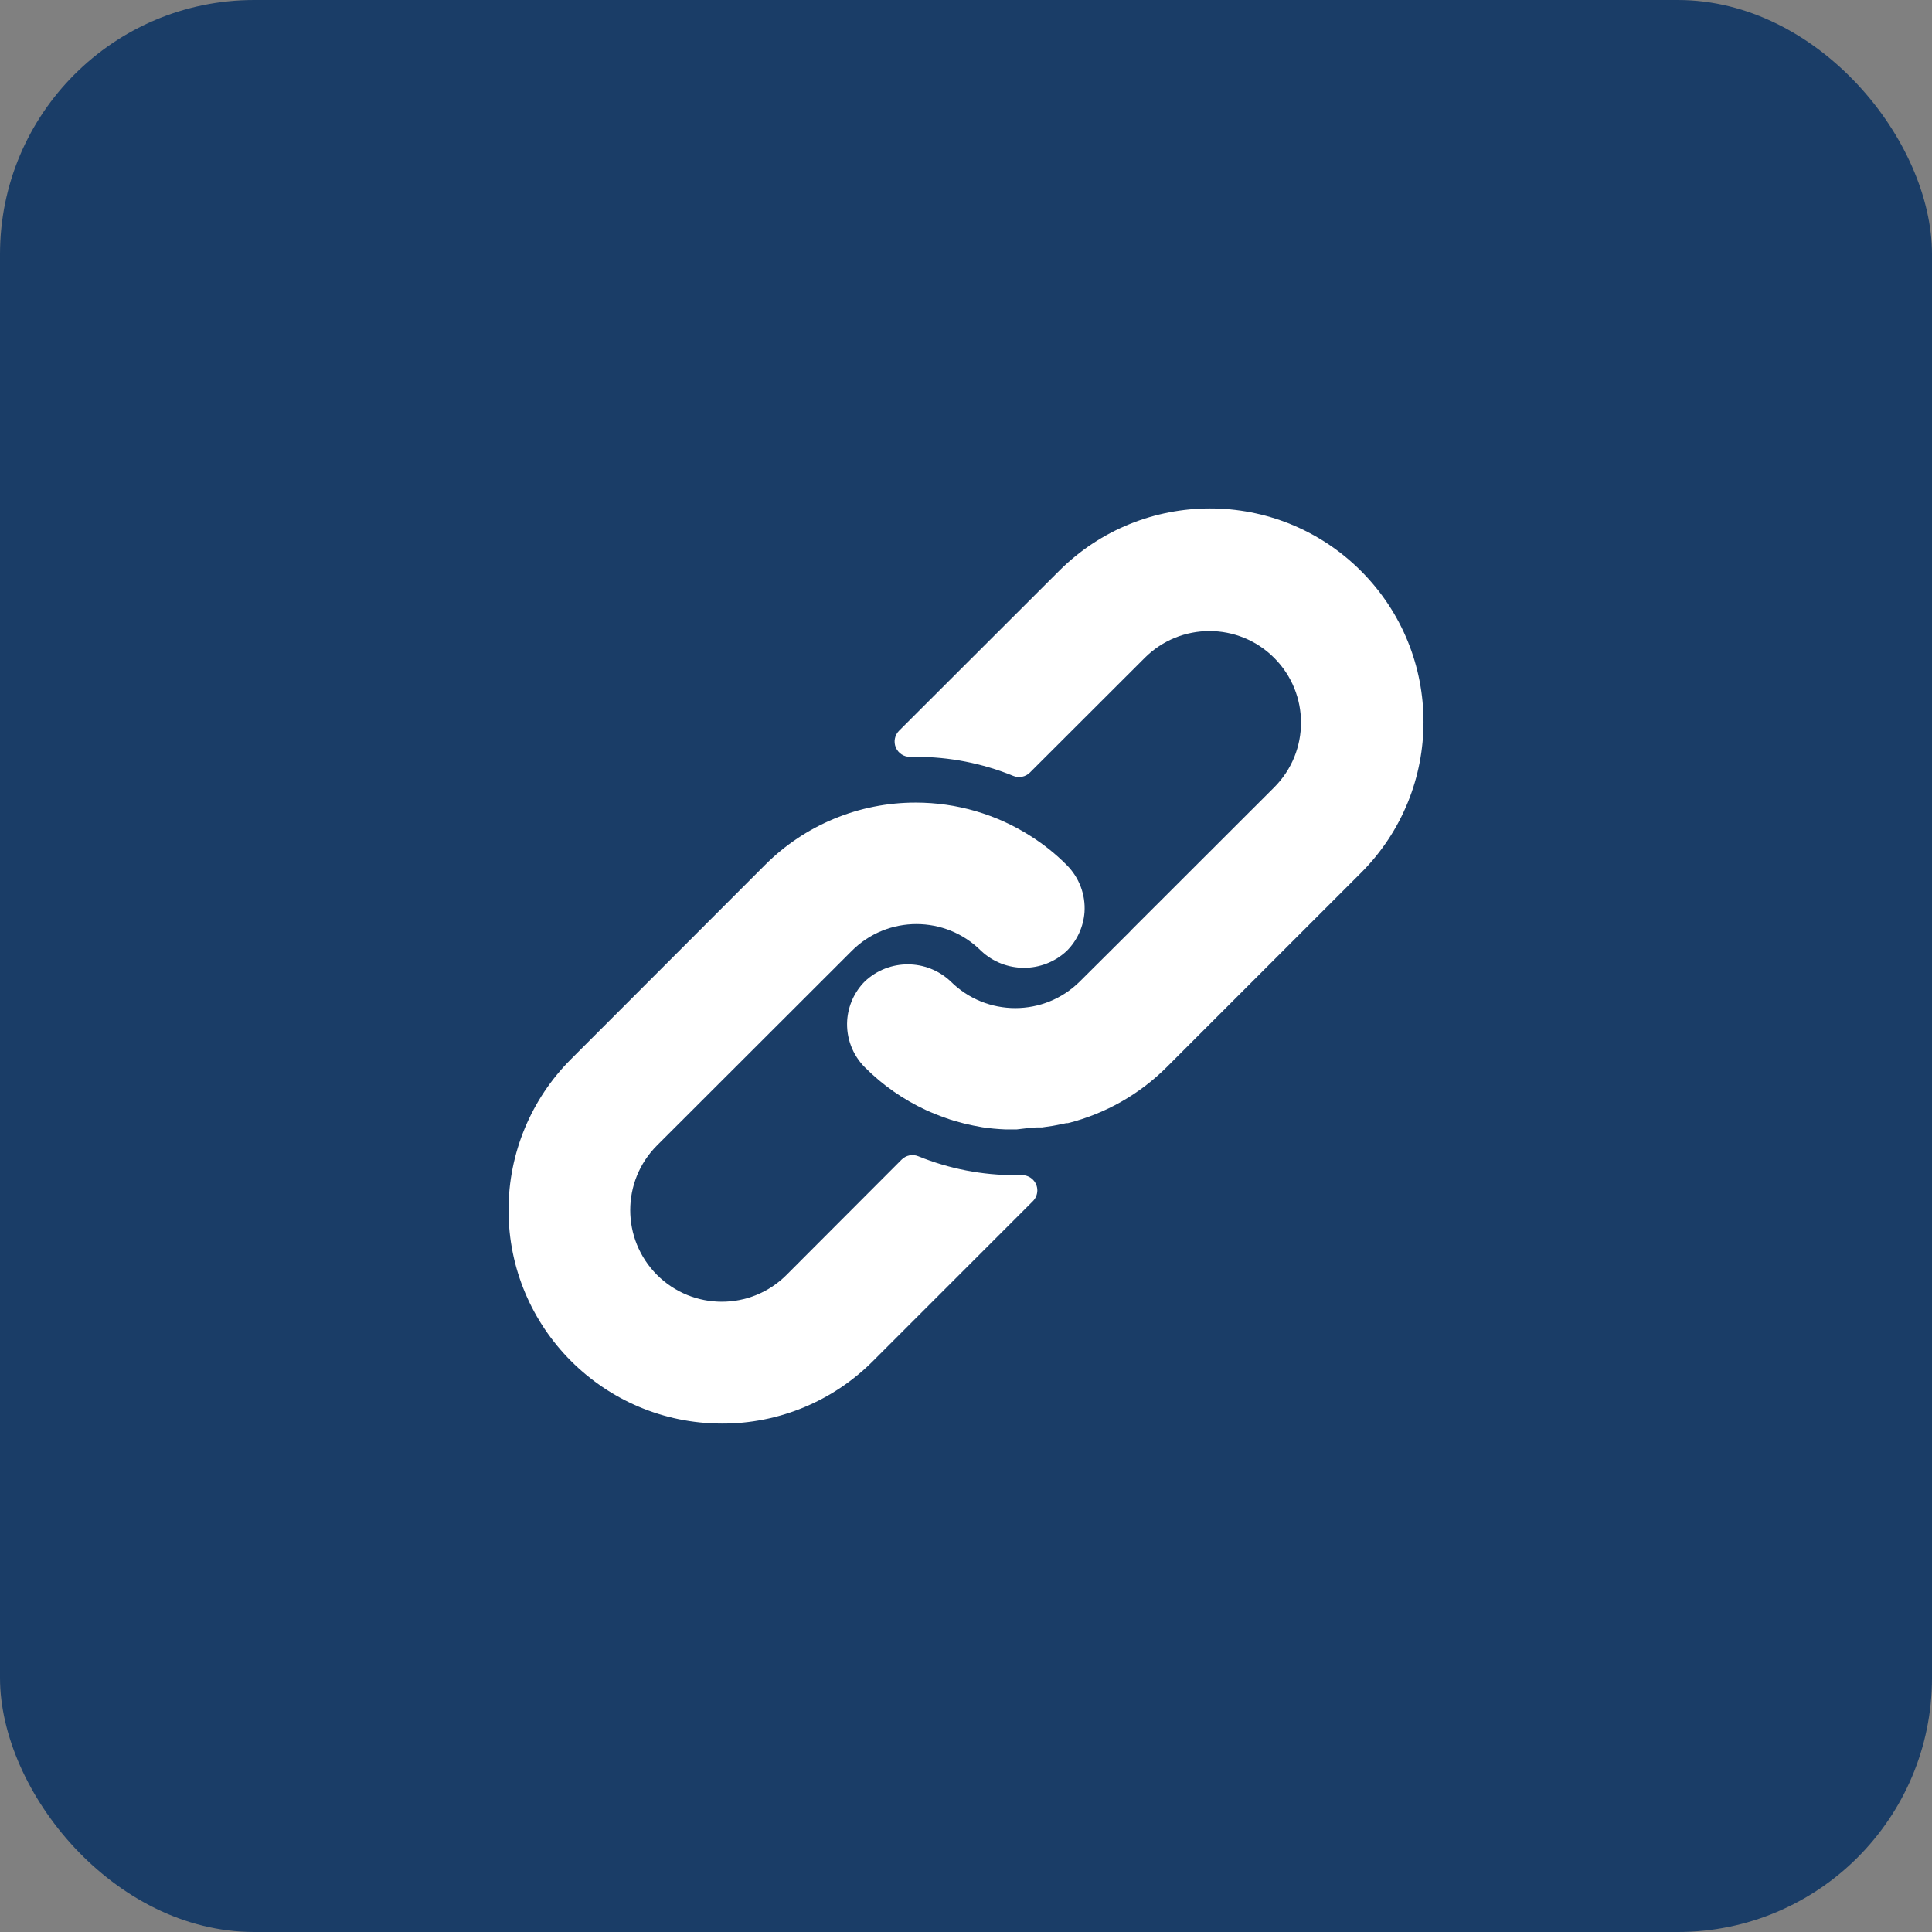 <svg width="38" height="38" viewBox="0 0 38 38" fill="none" xmlns="http://www.w3.org/2000/svg">
<rect x="0" y="0" width="38" height="38" fill="#808080" stroke="none"/>
<rect width="38" height="38" rx="5" fill="#1A3D67"/>
<g clip-path="url(#clip0)">
<path d="M20.983 17.016C20.77 16.801 20.533 16.611 20.278 16.449C19.602 16.016 18.816 15.786 18.013 15.786C16.899 15.784 15.83 16.227 15.044 17.016L11.229 20.834C10.443 21.621 10.002 22.687 10.002 23.798C10 26.117 11.879 27.998 14.198 28C15.31 28.004 16.378 27.563 17.165 26.776L20.314 23.627C20.371 23.57 20.403 23.493 20.403 23.412C20.402 23.246 20.267 23.113 20.101 23.114H19.981C19.323 23.116 18.671 22.99 18.061 22.742C17.949 22.696 17.82 22.722 17.734 22.808L15.47 25.076C14.767 25.779 13.627 25.779 12.923 25.076C12.22 24.372 12.22 23.232 12.923 22.529L16.754 18.702C17.456 18 18.595 18 19.297 18.702C19.771 19.147 20.509 19.147 20.983 18.702C21.187 18.498 21.31 18.227 21.331 17.94C21.353 17.596 21.226 17.26 20.983 17.016Z" fill="white"/>
<path d="M26.769 11.23C25.129 9.59 22.47 9.59 20.83 11.23L17.683 14.373C17.597 14.46 17.572 14.591 17.62 14.703C17.668 14.816 17.78 14.889 17.902 14.886H18.013C18.67 14.885 19.321 15.012 19.93 15.261C20.042 15.307 20.171 15.281 20.257 15.195L22.515 12.94C23.218 12.236 24.359 12.236 25.062 12.94C25.765 13.643 25.765 14.783 25.062 15.486L22.248 18.297L22.224 18.324L21.241 19.302C20.538 20.003 19.4 20.003 18.697 19.302C18.223 18.856 17.485 18.856 17.011 19.302C16.806 19.507 16.683 19.78 16.663 20.069C16.641 20.413 16.768 20.75 17.011 20.993C17.358 21.342 17.765 21.626 18.211 21.833C18.274 21.863 18.337 21.887 18.4 21.914C18.463 21.941 18.529 21.962 18.592 21.986C18.655 22.01 18.721 22.031 18.784 22.049L18.961 22.097C19.081 22.127 19.201 22.151 19.324 22.172C19.472 22.194 19.621 22.208 19.771 22.214H19.981H19.999L20.179 22.193C20.245 22.19 20.314 22.175 20.392 22.175H20.494L20.701 22.145L20.797 22.127L20.971 22.091H21.003C21.74 21.906 22.413 21.524 22.95 20.987L26.768 17.169C28.409 15.529 28.409 12.87 26.769 11.23Z" fill="white"/>
</g>
<defs>
<clipPath id="clip0">
<rect width="18" height="18" fill="white" transform="translate(10 10)"/>
</clipPath>
</defs>
</svg>
